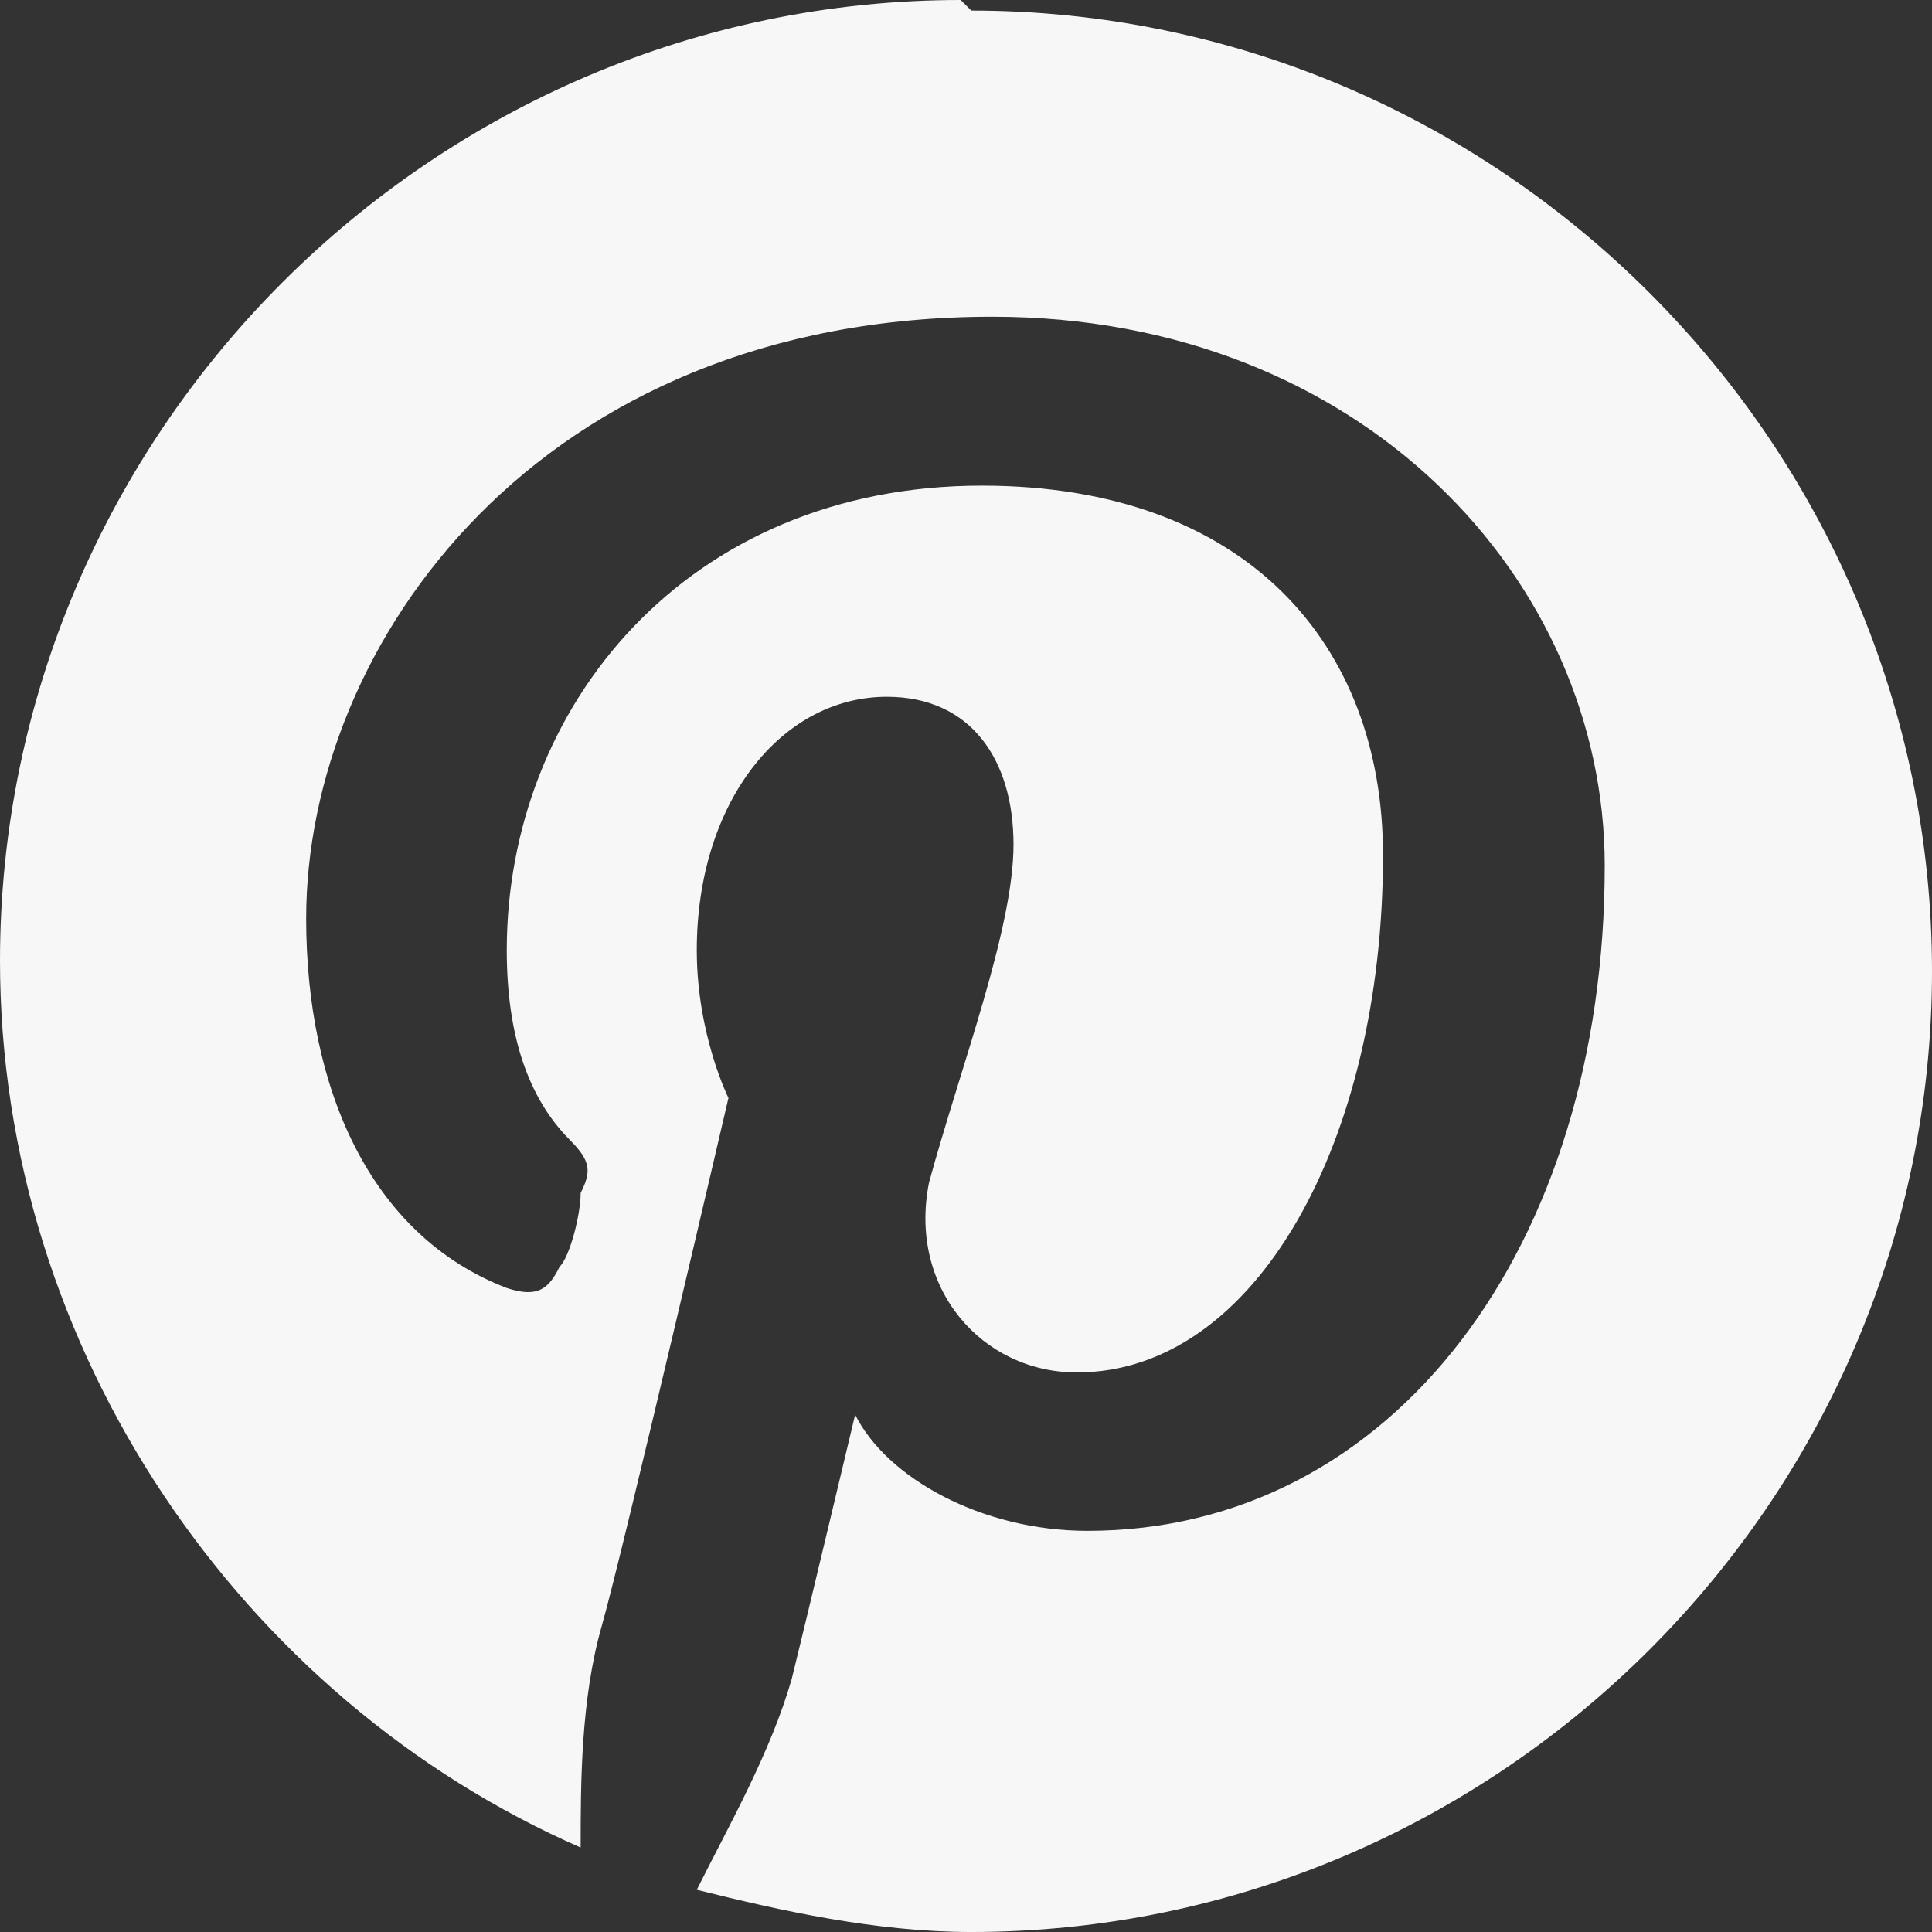 <?xml version="1.0" encoding="UTF-8"?>
<!DOCTYPE svg PUBLIC "-//W3C//DTD SVG 1.1//EN" "http://www.w3.org/Graphics/SVG/1.1/DTD/svg11.dtd">
<!-- Creator: CorelDRAW 2020 (64-Bit Оценочная версия) -->
<svg xmlns="http://www.w3.org/2000/svg" xml:space="preserve" width="4.354mm" height="4.354mm" version="1.1" style="shape-rendering:geometricPrecision; text-rendering:geometricPrecision; image-rendering:optimizeQuality; fill-rule:evenodd; clip-rule:evenodd"
viewBox="0 0 1.83 1.83"
 xmlns:xlink="http://www.w3.org/1999/xlink"
 xmlns:xodm="http://www.corel.com/coreldraw/odm/2003">
 <rect x="0" y="0" width="1.83" height="1.83" fill="#333333" stroke="none"/>
 <defs>
  <style type="text/css">
   <![CDATA[
    .fil0 {fill:#F7F7F7}
   ]]>
  </style>
 </defs>
 <g id="Слой_x0020_1">
  <g id="_3066738295040">
   <g id="pinterest_2_">
    <g>
     <path class="fil0" d="M0.91 0c-0.5,0 -0.91,0.41 -0.91,0.91 0,0.37 0.23,0.7 0.55,0.84 -0,-0.06 -0,-0.14 0.02,-0.21 0.02,-0.07 0.12,-0.5 0.12,-0.5 0,0 -0.03,-0.06 -0.03,-0.14 0,-0.14 0.08,-0.24 0.18,-0.24 0.08,0 0.12,0.06 0.12,0.14 0,0.08 -0.05,0.21 -0.08,0.32 -0.02,0.1 0.05,0.18 0.14,0.18 0.17,0 0.29,-0.22 0.29,-0.49 0,-0.2 -0.13,-0.35 -0.38,-0.35 -0.28,0 -0.45,0.21 -0.45,0.44 0,0.08 0.02,0.14 0.06,0.18 0.02,0.02 0.02,0.03 0.01,0.05 -0,0.02 -0.01,0.06 -0.02,0.07 -0.01,0.02 -0.02,0.03 -0.05,0.02 -0.13,-0.05 -0.19,-0.19 -0.19,-0.35 0,-0.26 0.22,-0.57 0.65,-0.57 0.35,0 0.58,0.25 0.58,0.52 0,0.36 -0.2,0.63 -0.49,0.63 -0.1,0 -0.19,-0.05 -0.22,-0.11 0,0 -0.05,0.21 -0.06,0.25 -0.02,0.07 -0.06,0.14 -0.09,0.2 0.08,0.02 0.17,0.04 0.26,0.04 0.5,0 0.91,-0.41 0.91,-0.91 0,-0.5 -0.41,-0.91 -0.91,-0.91z"/>
    </g>
   </g>
   <g>
   </g>
   <g>
   </g>
   <g>
   </g>
   <g>
   </g>
   <g>
   </g>
   <g>
   </g>
   <g>
   </g>
   <g>
   </g>
   <g>
   </g>
   <g>
   </g>
   <g>
   </g>
   <g>
   </g>
   <g>
   </g>
   <g>
   </g>
   <g>
   </g>
  </g>
 </g>
</svg>
